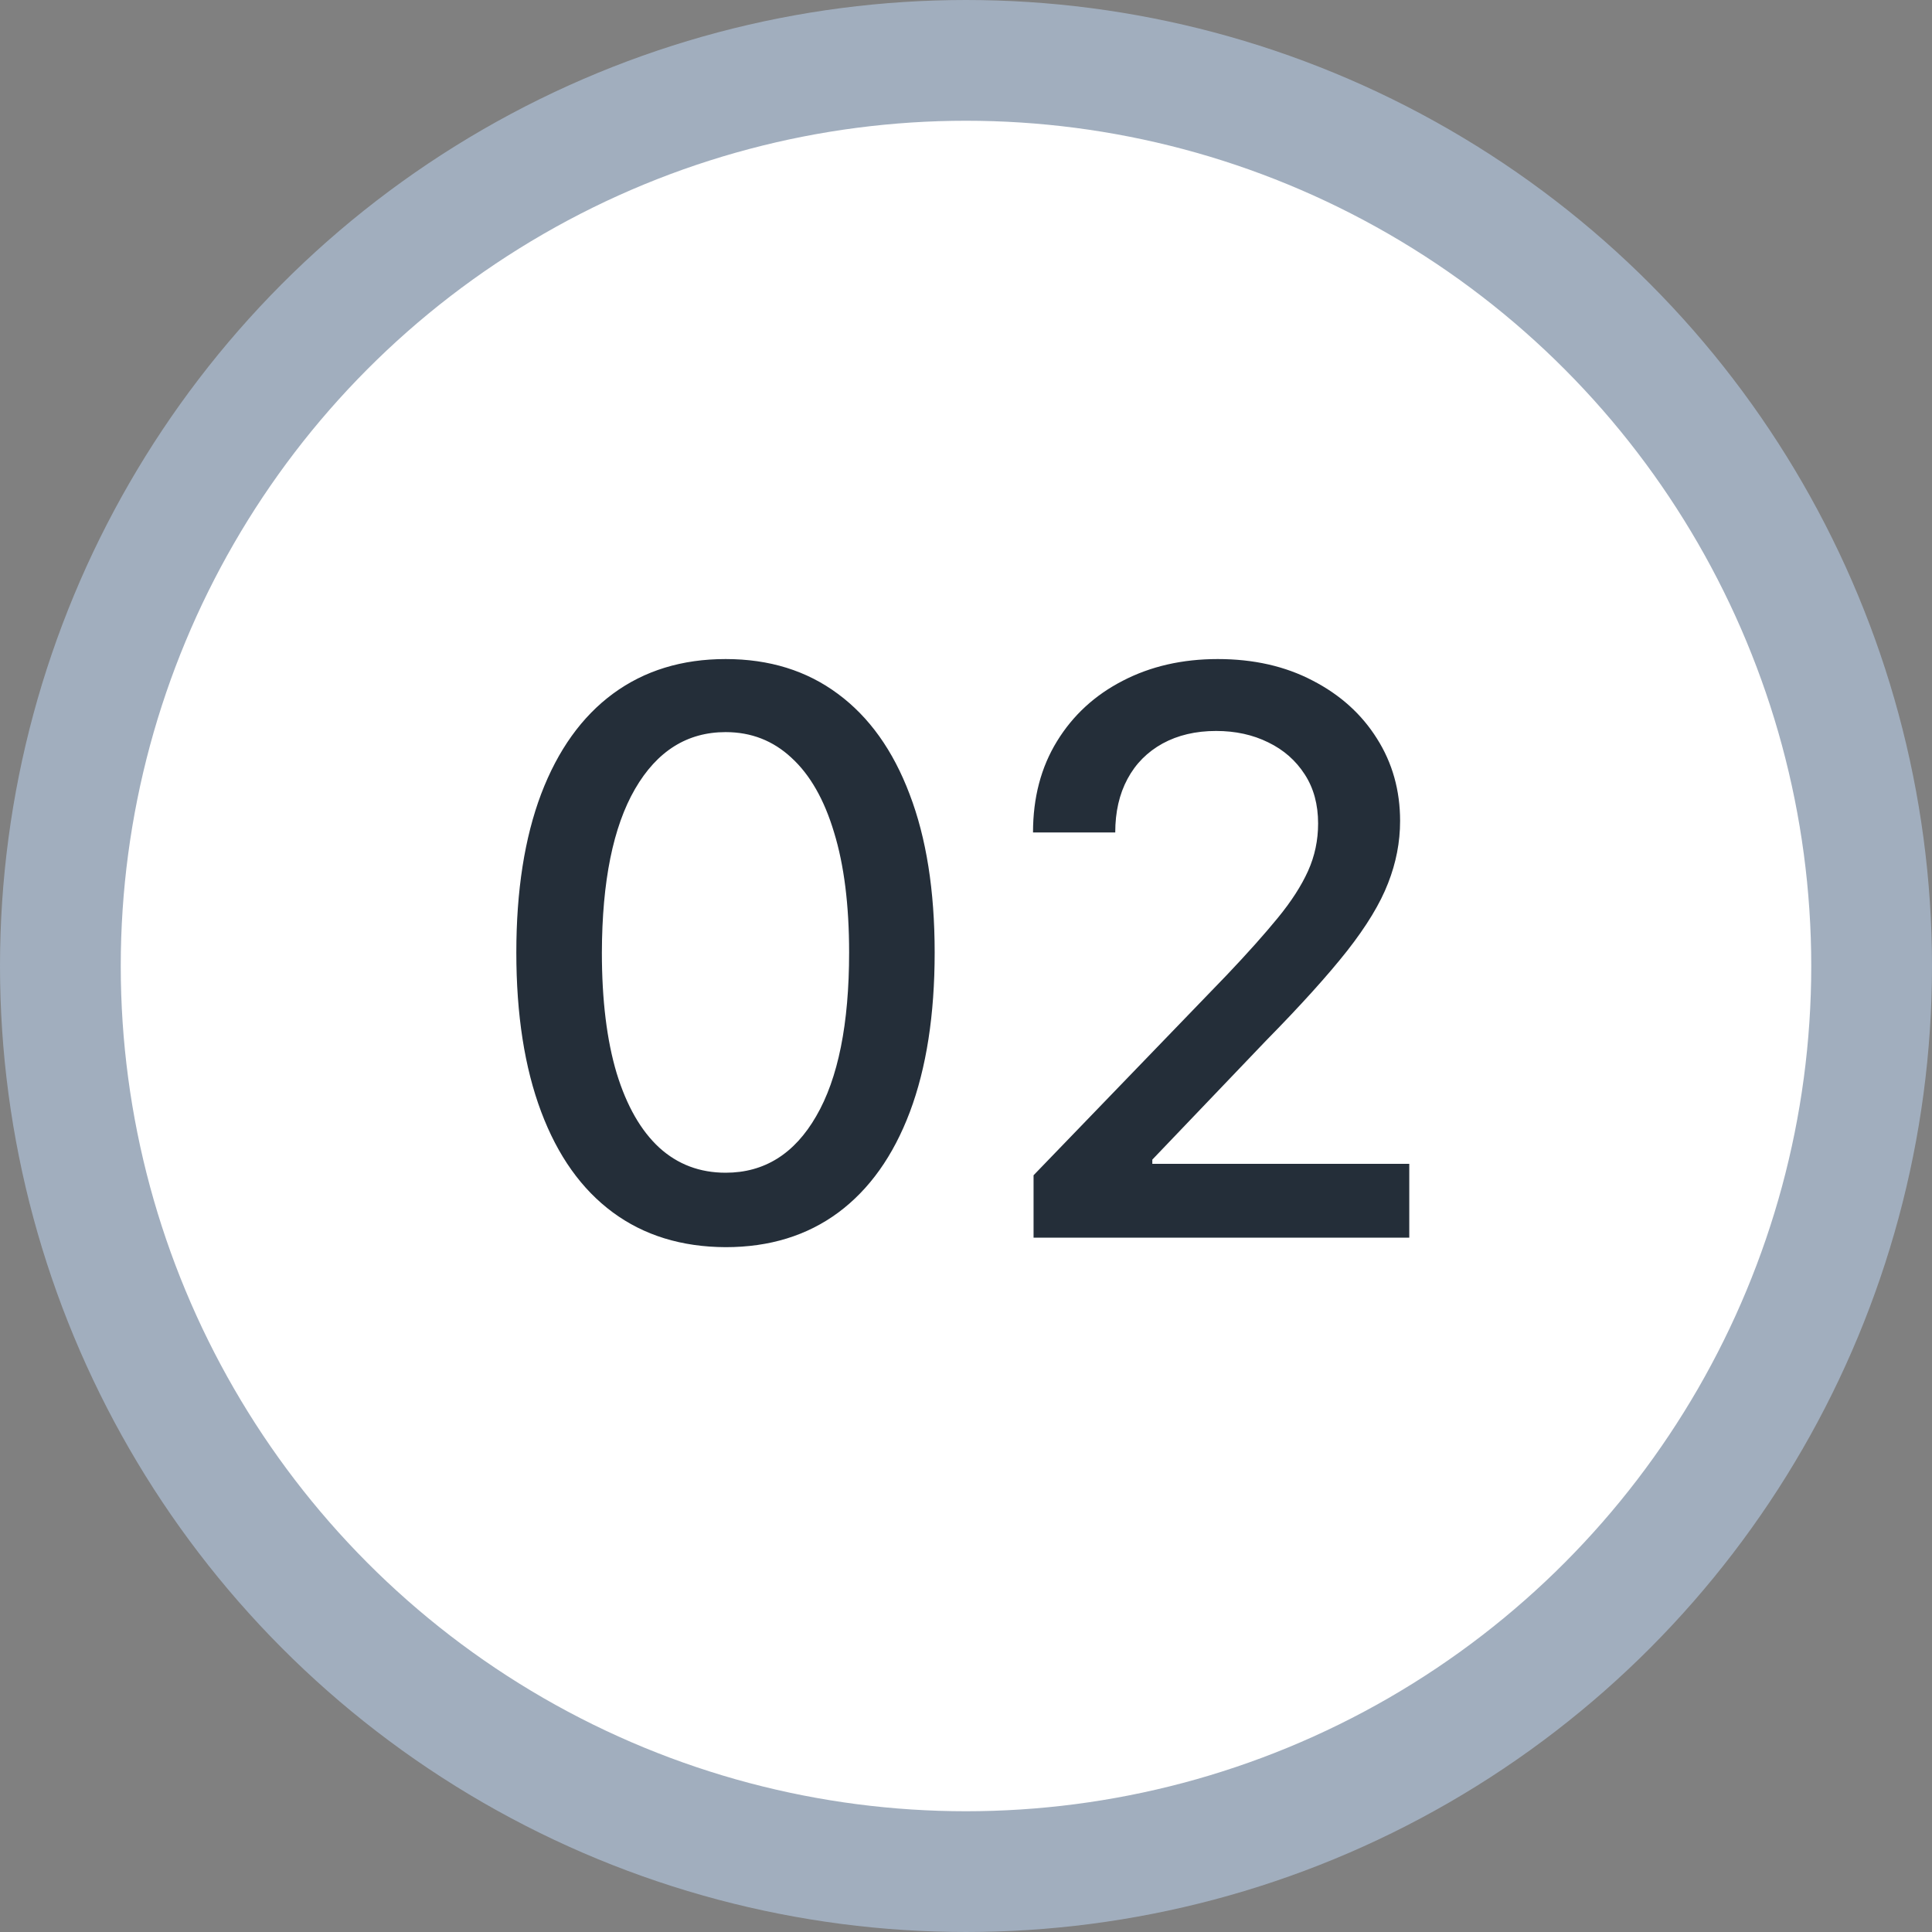 <svg width="32" height="32" viewBox="0 0 32 32" fill="none" xmlns="http://www.w3.org/2000/svg">
<rect x="0" y="0" width="32" height="32" fill="#808080" stroke="none"/>
<g clip-path="url(#clip0_2136_471)">
<circle cx="16" cy="16" r="15" fill="white" stroke="#A1AEBE" stroke-width="2"/>
<path d="M12.019 20.657C11.29 20.654 10.666 20.462 10.149 20.08C9.632 19.698 9.237 19.143 8.963 18.413C8.689 17.684 8.552 16.805 8.552 15.777C8.552 14.752 8.689 13.877 8.963 13.151C9.24 12.424 9.637 11.87 10.154 11.489C10.674 11.107 11.296 10.916 12.019 10.916C12.742 10.916 13.362 11.108 13.879 11.493C14.396 11.875 14.792 12.429 15.066 13.155C15.343 13.878 15.481 14.752 15.481 15.777C15.481 16.808 15.344 17.689 15.07 18.418C14.796 19.144 14.401 19.7 13.884 20.084C13.367 20.466 12.745 20.657 12.019 20.657ZM12.019 19.424C12.659 19.424 13.159 19.112 13.519 18.487C13.882 17.863 14.064 16.959 14.064 15.777C14.064 14.992 13.981 14.329 13.815 13.788C13.652 13.243 13.416 12.831 13.108 12.55C12.804 12.267 12.441 12.126 12.019 12.126C11.382 12.126 10.882 12.44 10.518 13.068C10.155 13.695 9.972 14.599 9.969 15.777C9.969 16.565 10.051 17.232 10.214 17.776C10.38 18.318 10.616 18.729 10.92 19.009C11.225 19.286 11.591 19.424 12.019 19.424ZM17.119 20.5V19.466L20.318 16.151C20.66 15.791 20.941 15.476 21.163 15.205C21.388 14.931 21.555 14.671 21.666 14.425C21.777 14.178 21.832 13.917 21.832 13.64C21.832 13.326 21.759 13.055 21.611 12.827C21.463 12.597 21.262 12.42 21.006 12.296C20.751 12.17 20.463 12.107 20.143 12.107C19.804 12.107 19.509 12.177 19.256 12.315C19.004 12.454 18.81 12.649 18.675 12.901C18.539 13.154 18.472 13.449 18.472 13.788H17.11C17.11 13.212 17.242 12.709 17.507 12.278C17.771 11.847 18.135 11.513 18.596 11.276C19.058 11.036 19.583 10.916 20.17 10.916C20.764 10.916 21.288 11.035 21.74 11.272C22.195 11.506 22.551 11.826 22.806 12.232C23.062 12.635 23.19 13.091 23.19 13.598C23.19 13.949 23.123 14.292 22.991 14.628C22.862 14.963 22.636 15.337 22.312 15.75C21.989 16.159 21.54 16.656 20.965 17.241L19.086 19.207V19.277H23.342V20.5H17.119Z" fill="#242E39"/>
</g>
<defs>
<clipPath id="clip0_2136_471">
<rect width="32" height="32" fill="white"/>
</clipPath>
</defs>
</svg>
